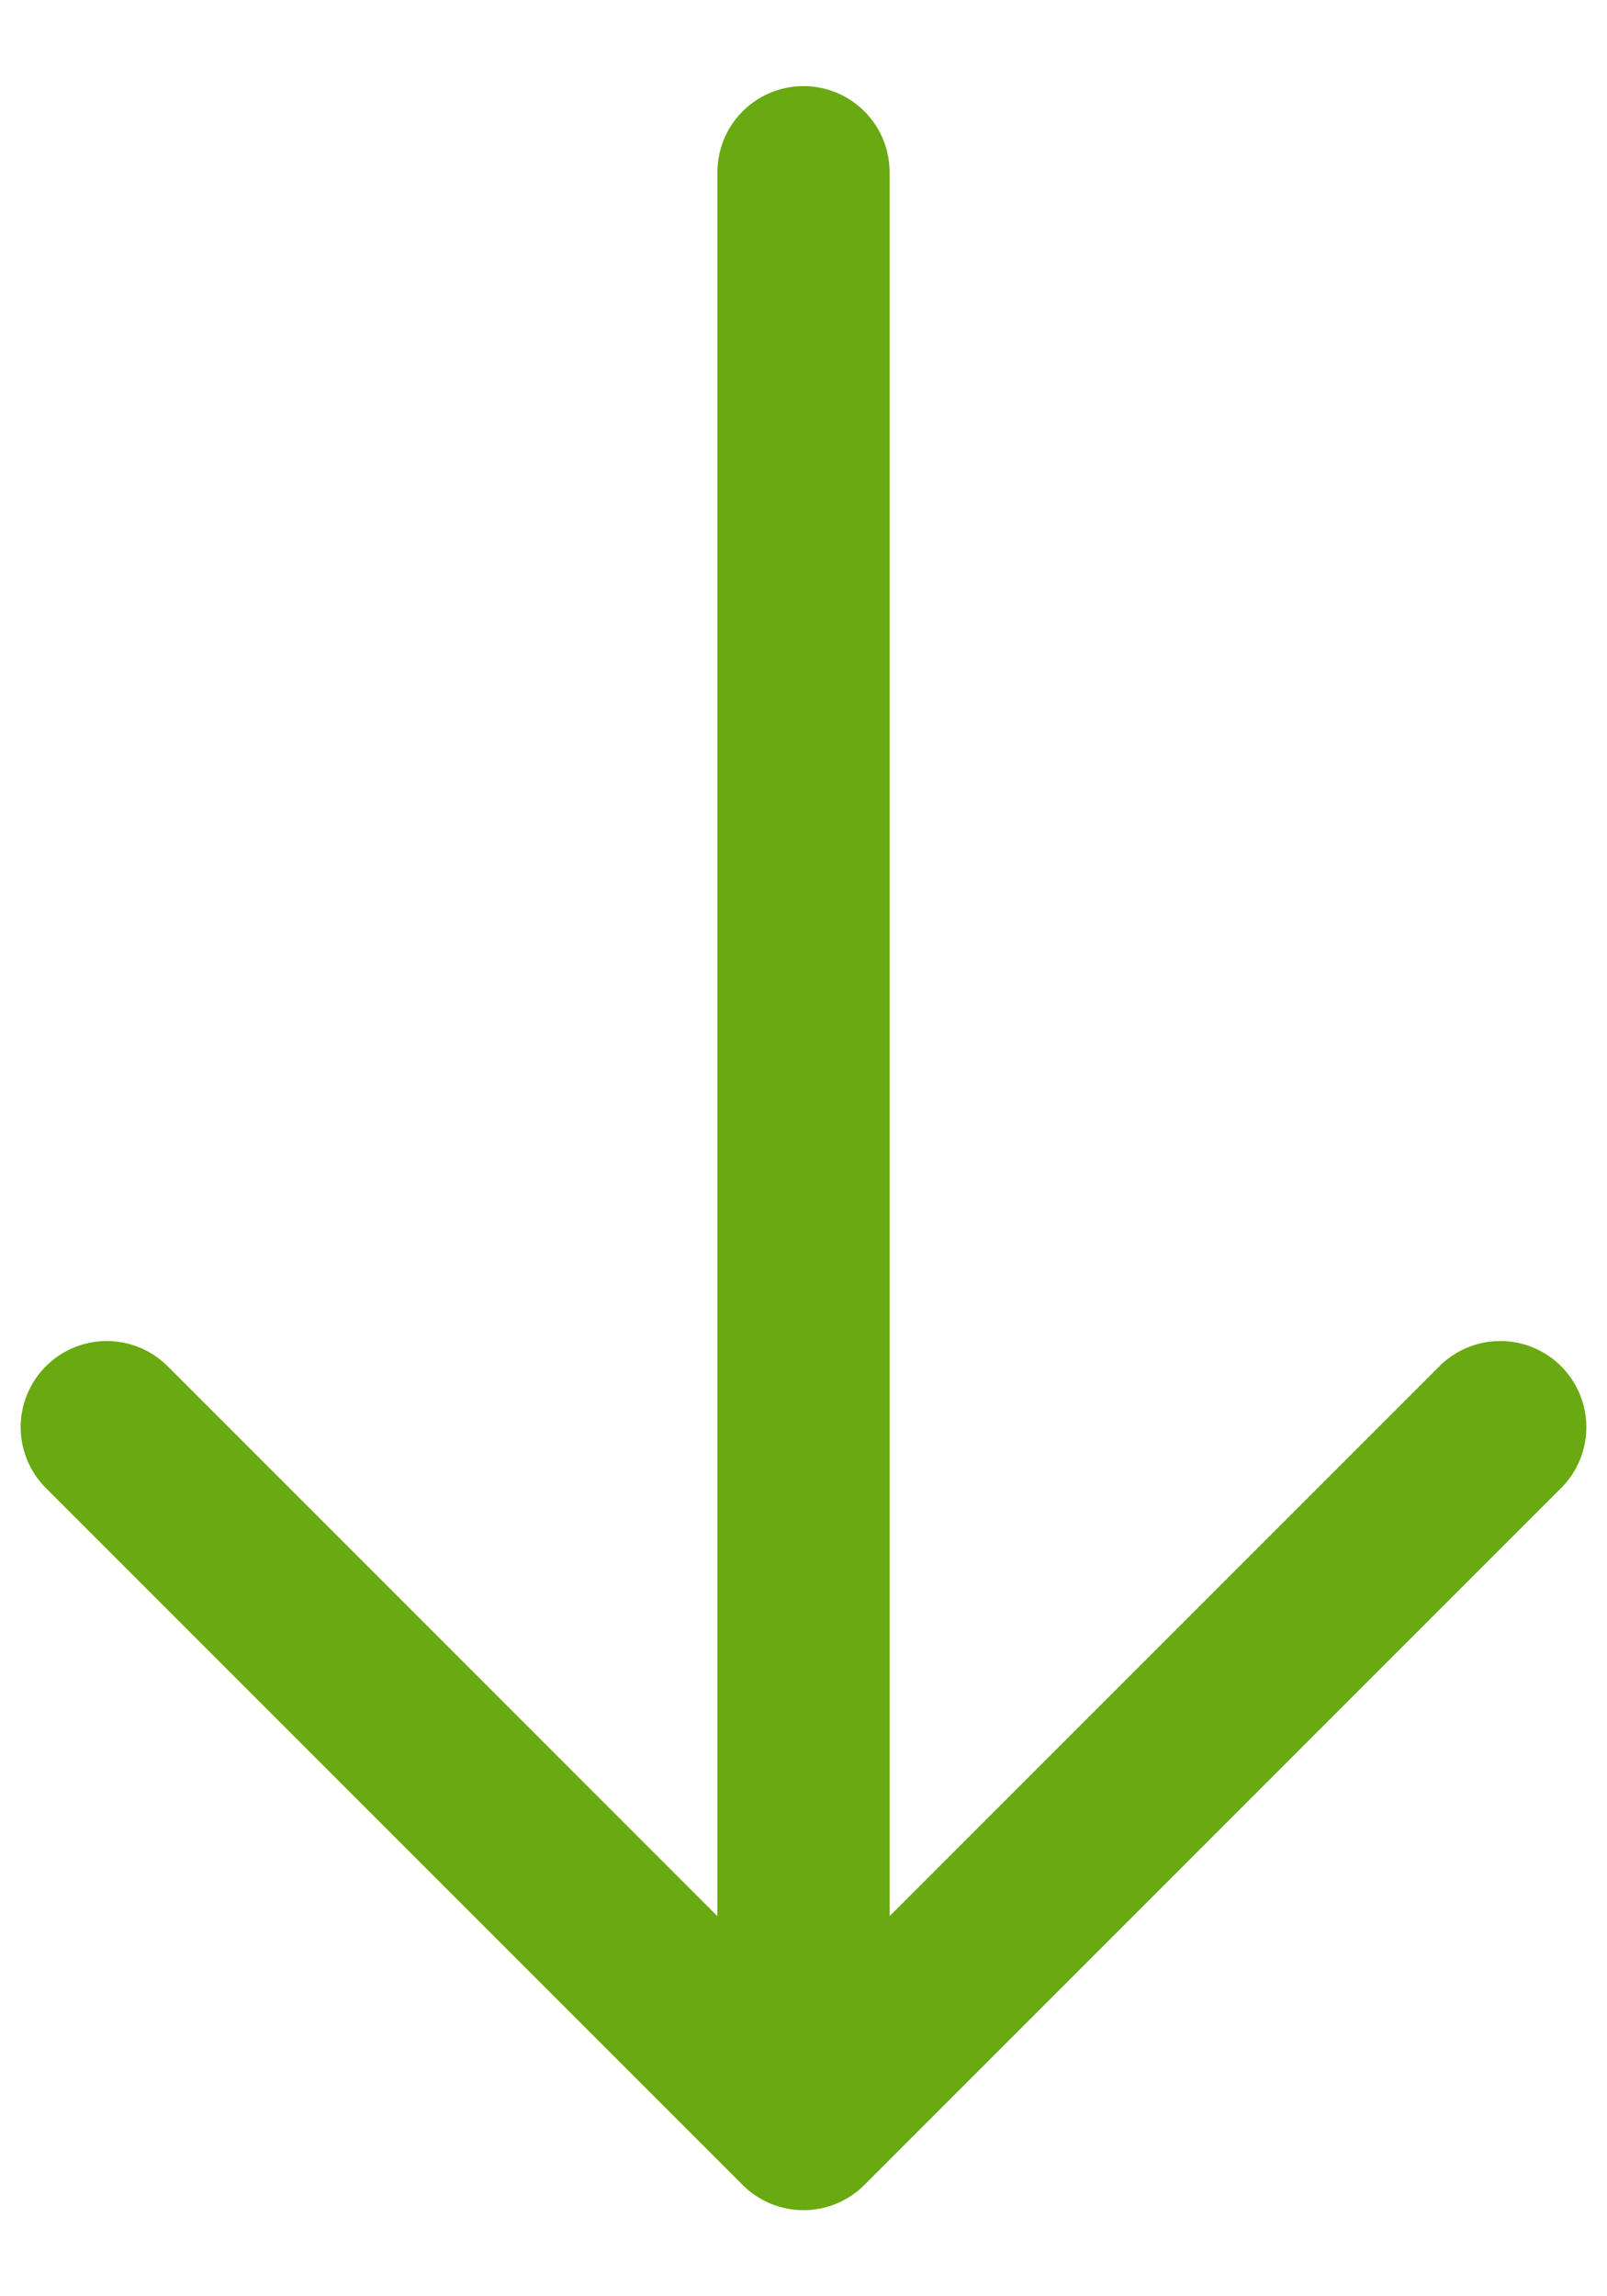 <svg width="14" height="20" viewBox="0 0 14 20" fill="none" xmlns="http://www.w3.org/2000/svg">
<path d="M13.07 12.43L7 18.5L0.93 12.43" stroke="#69A911" stroke-width="1.5" stroke-miterlimit="10" stroke-linecap="round" stroke-linejoin="round"/>
<path d="M7 1.5V18.33" stroke="#69A911" stroke-width="1.5" stroke-miterlimit="10" stroke-linecap="round" stroke-linejoin="round"/>
</svg>
